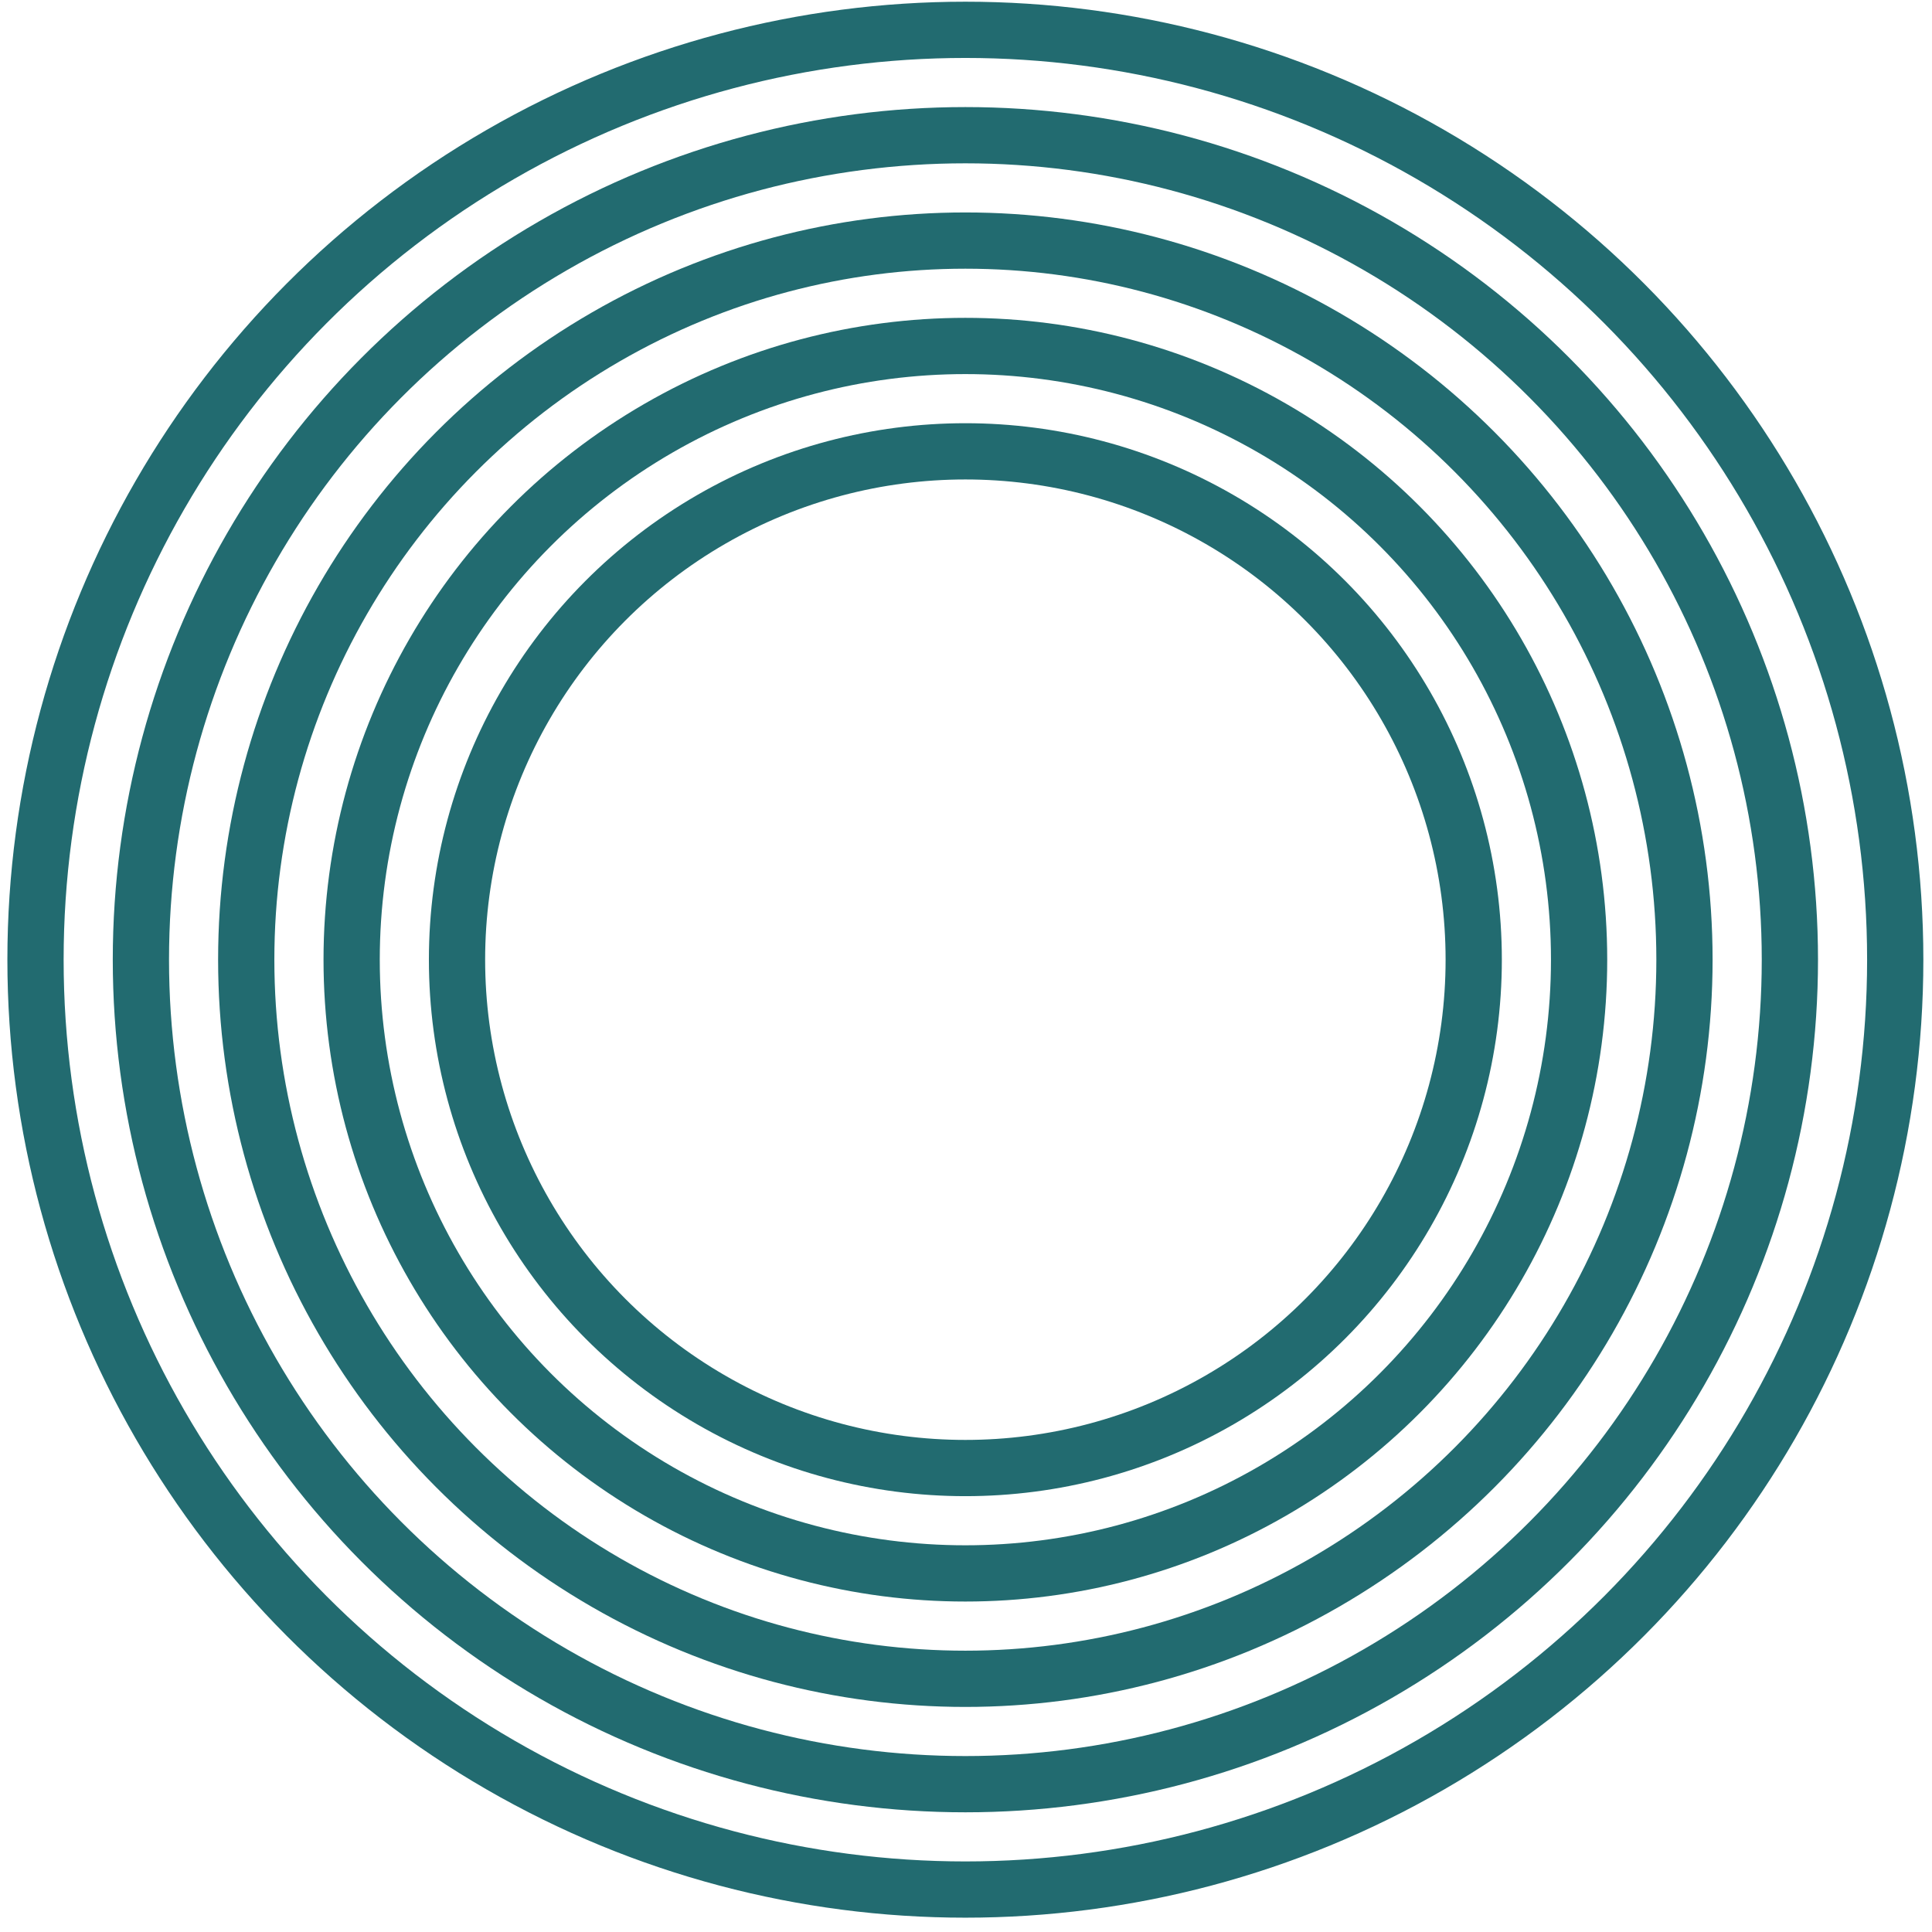 <svg width="98" height="98" viewBox="0 0 98 98" fill="none" xmlns="http://www.w3.org/2000/svg">
<circle cx="48.968" cy="48.68" r="47.167" stroke="#226B70" stroke-width="2.853"/>
<circle cx="48.968" cy="48.68" r="25.786" stroke="#226B70" stroke-width="2.853"/>
<circle cx="48.969" cy="48.68" r="41.822" stroke="#226B70" stroke-width="2.853"/>
<circle cx="48.967" cy="48.68" r="36.477" stroke="#226B70" stroke-width="2.853"/>
<circle cx="48.968" cy="48.68" r="31.131" stroke="#226B70" stroke-width="2.853"/>
</svg>
